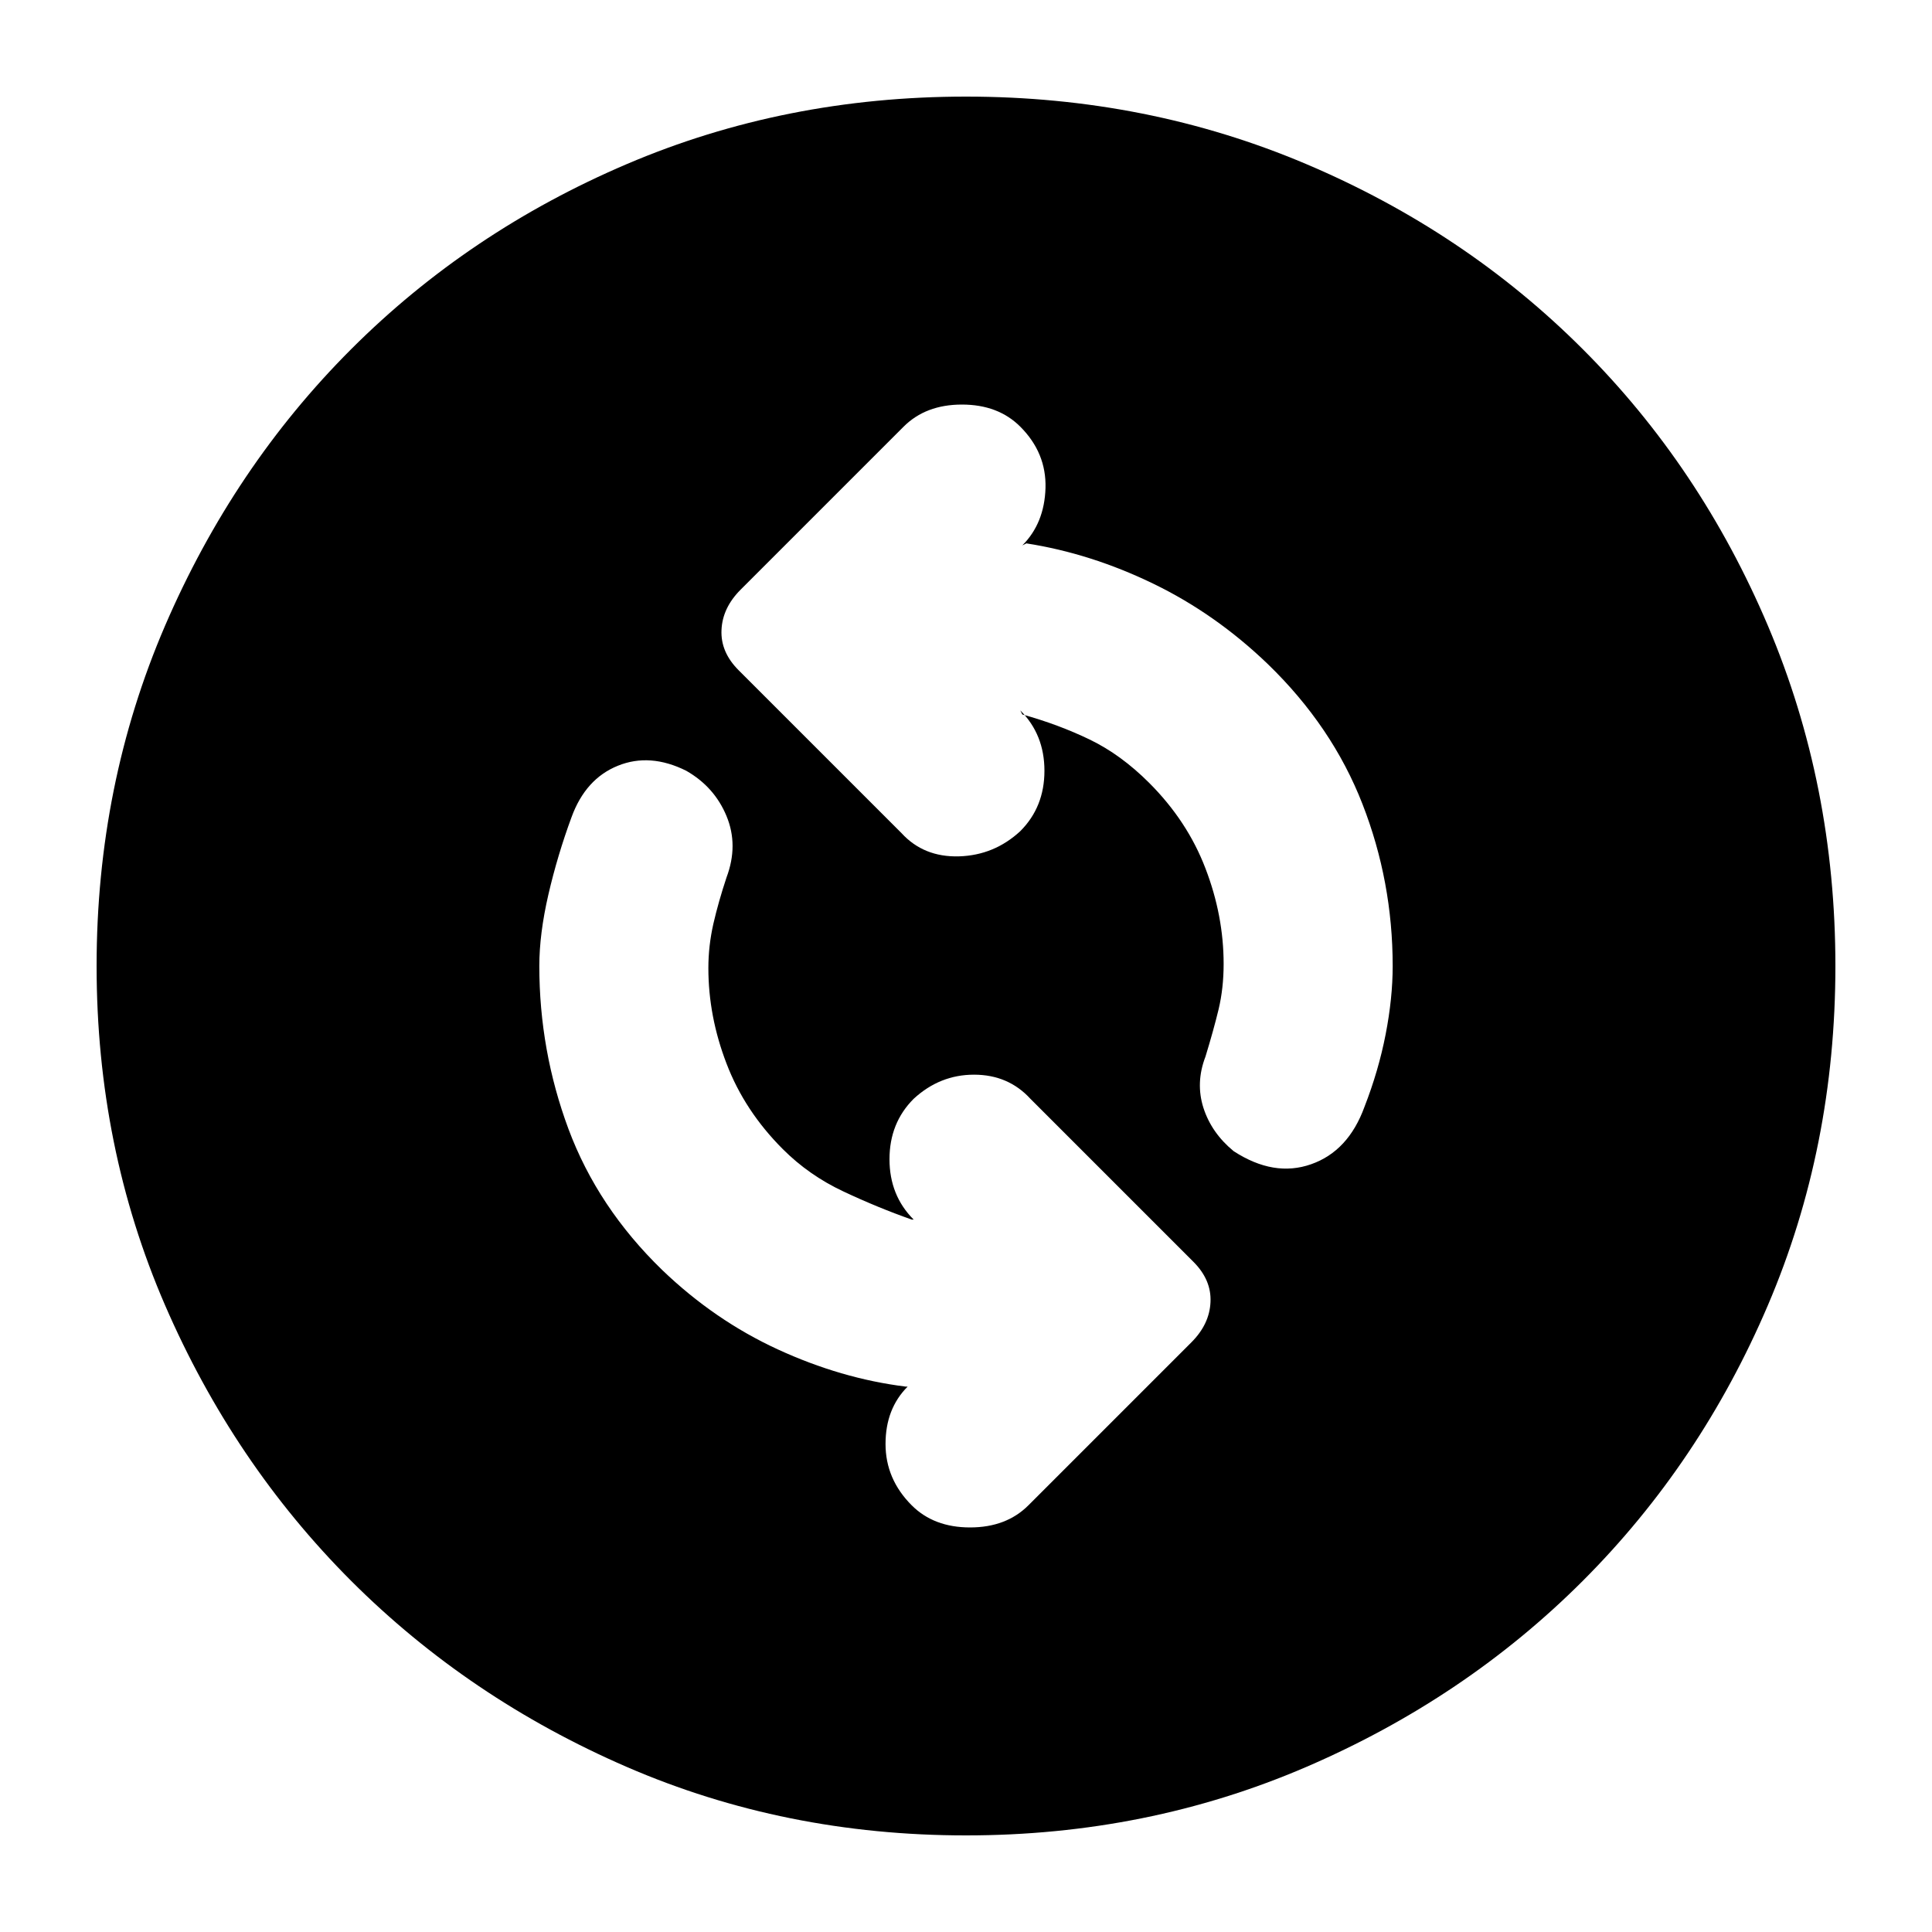 <svg xmlns="http://www.w3.org/2000/svg" height="20" width="20"><path d="M12.771 11.917q.417.271.802.135.385-.135.552-.594.146-.375.219-.75.073-.375.073-.708 0-.875-.313-1.677-.312-.802-.979-1.448-.542-.521-1.187-.833-.646-.313-1.313-.417l-.042.021q.229-.229.24-.594.01-.364-.261-.635-.229-.229-.604-.229t-.604.229L7.667 6.104q-.188.188-.198.417-.011.229.177.417l1.687 1.687q.229.25.594.24.365-.011.635-.261.25-.25.25-.625t-.25-.625l.021.042q.375.104.698.26.323.156.615.448.396.396.583.886.188.489.188.989 0 .25-.052.469-.053.219-.136.49-.104.27-.021.531.084.26.313.448Zm-3.333 3.666q.229.229.604.229t.604-.229l1.687-1.687q.188-.188.198-.417.011-.229-.177-.417l-1.687-1.687q-.229-.25-.584-.25-.354 0-.625.25-.25.25-.25.625t.25.625h-.02q-.355-.125-.709-.292-.354-.166-.625-.437-.396-.396-.583-.886-.188-.489-.188-.989 0-.229.052-.459.053-.229.136-.479.125-.333 0-.635t-.417-.469q-.375-.187-.708-.052-.334.135-.479.531-.146.396-.24.802-.094.407-.094.74 0 .875.302 1.688.303.812.969 1.458.542.521 1.198.823.656.302 1.323.385h.021q-.229.229-.229.594 0 .364.271.635ZM10 19q-1.875 0-3.51-.708-1.636-.709-2.855-1.927-1.218-1.219-1.927-2.855Q1 11.875 1 10q0-1.875.708-3.521.709-1.646 1.927-2.864Q4.854 2.396 6.49 1.698 8.125 1 10 1q1.875 0 3.521.698t2.864 1.917q1.219 1.218 1.917 2.864T19 10q0 1.875-.698 3.51-.698 1.636-1.917 2.855-1.218 1.218-2.864 1.927Q11.875 19 10 19Z"/></svg>